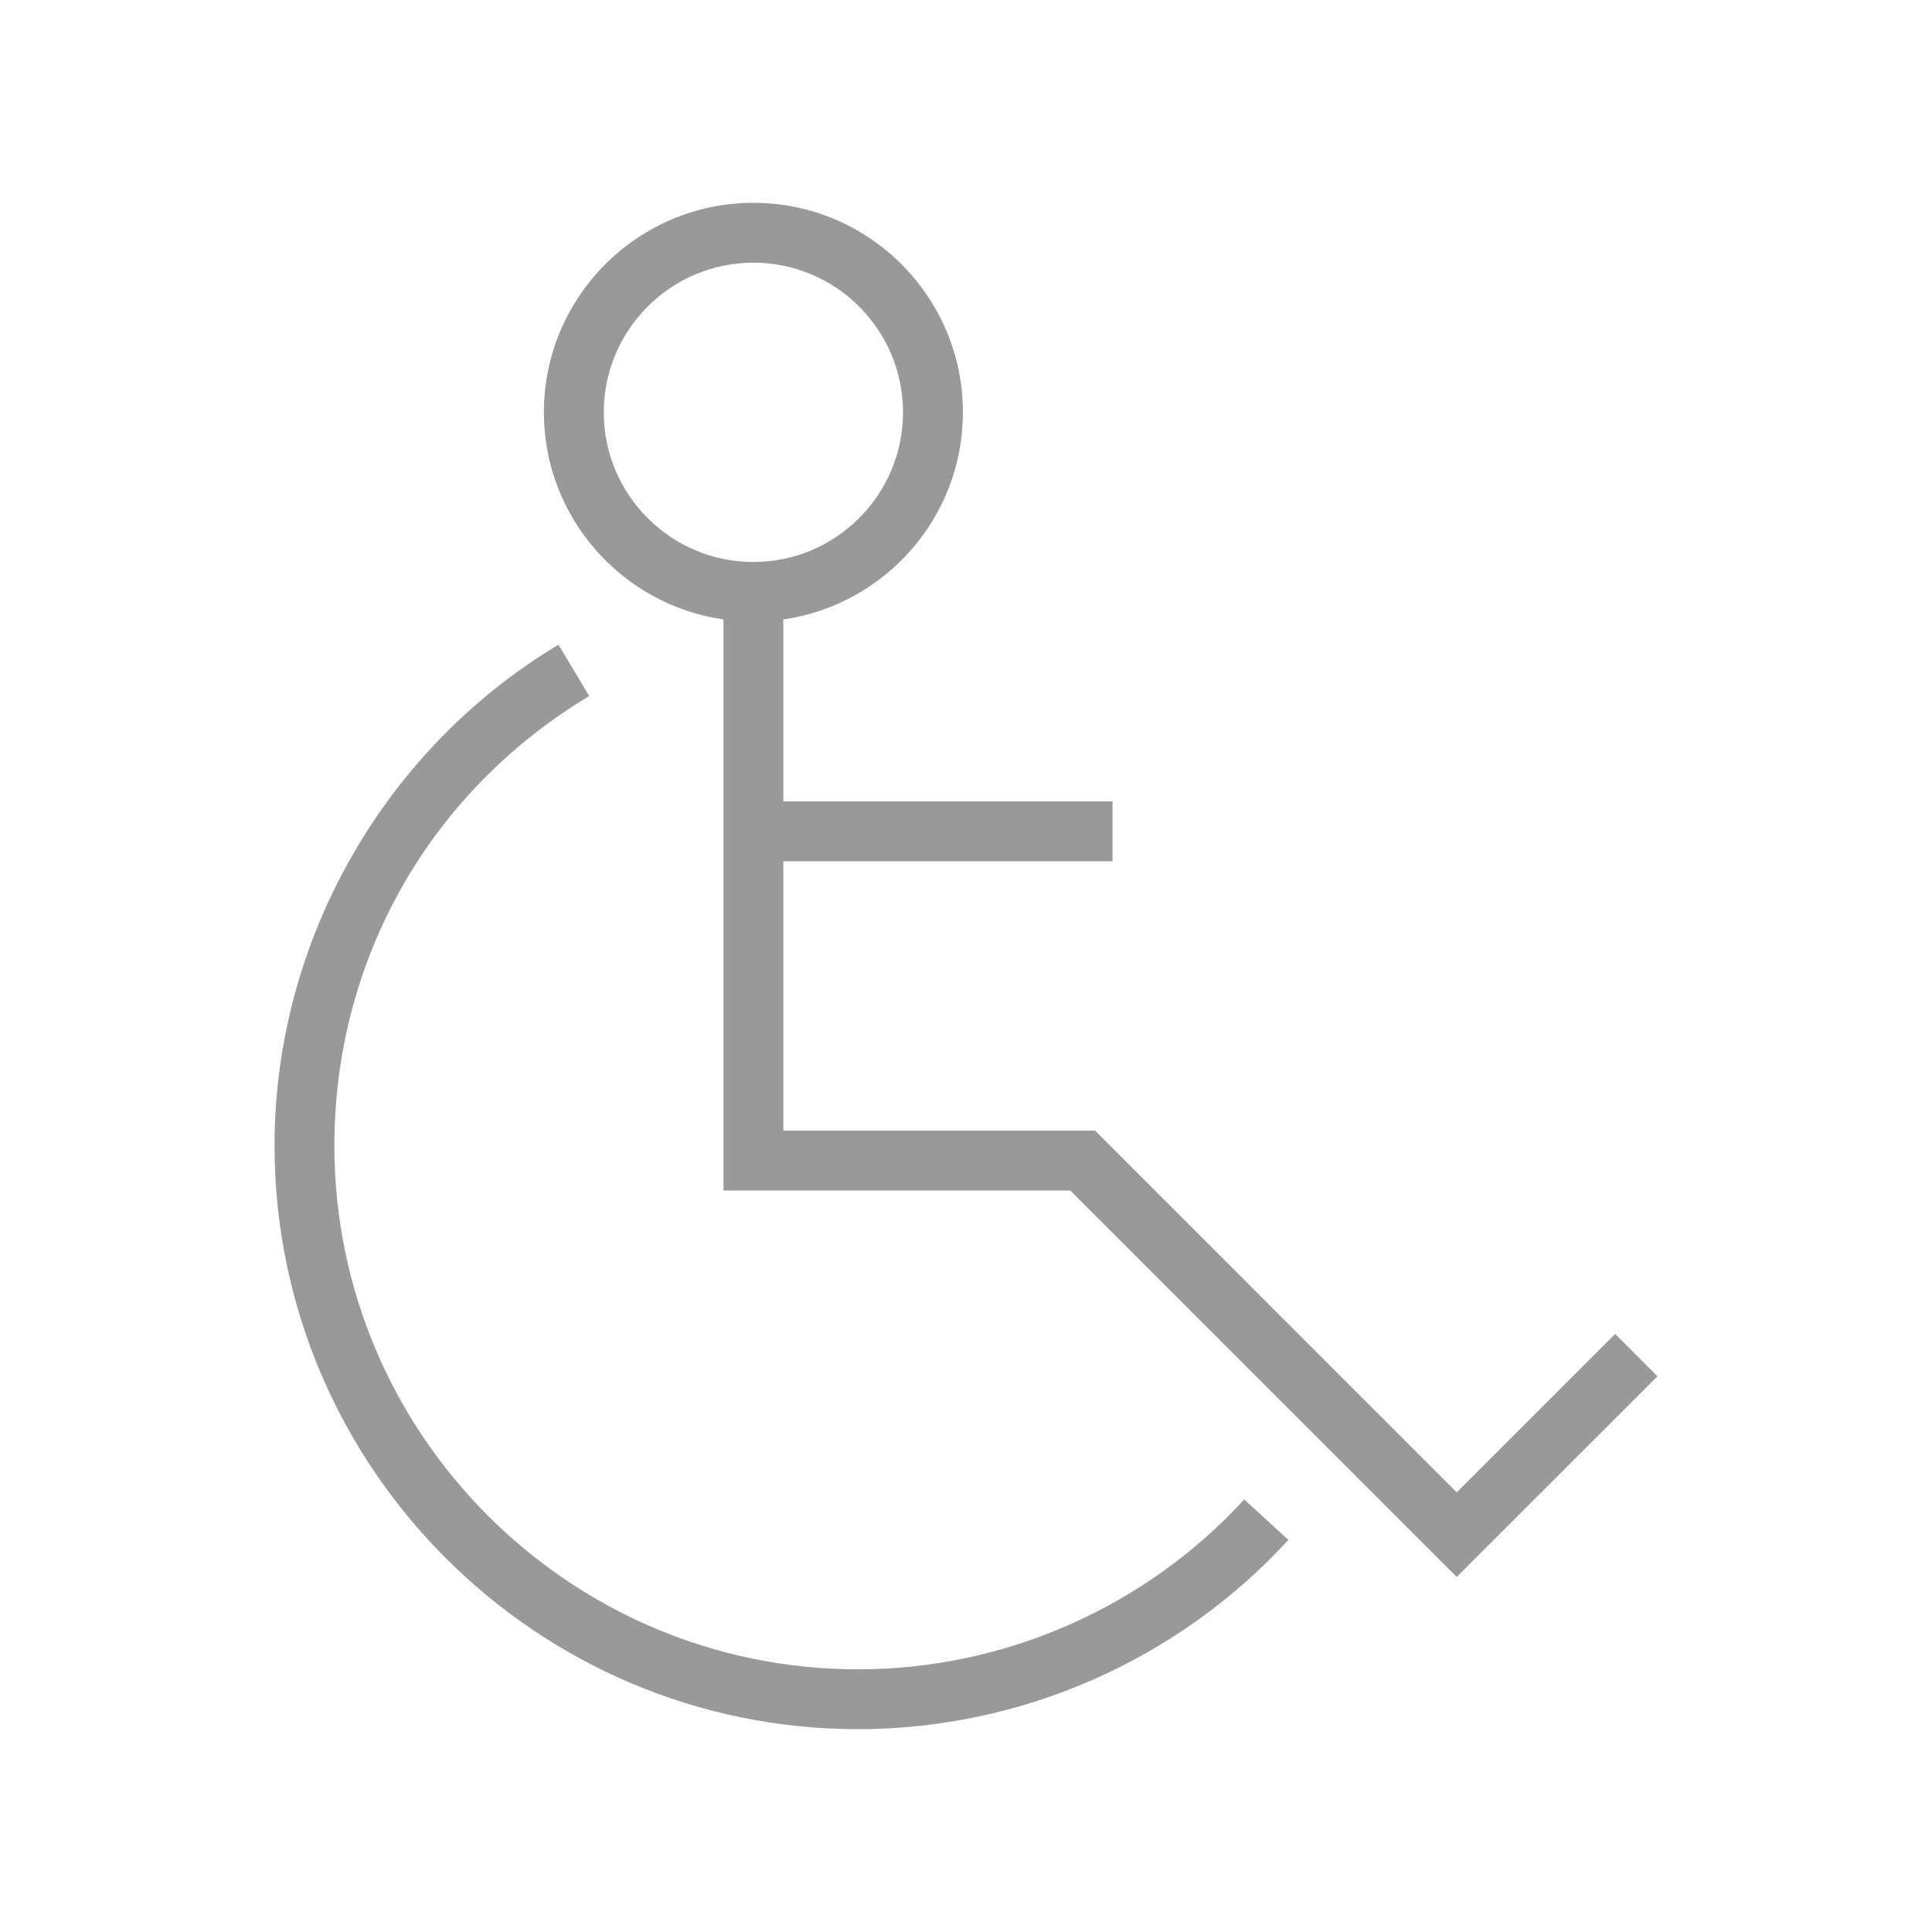 <?xml version="1.0" encoding="utf-8"?>
<!-- Generator: Adobe Illustrator 16.0.0, SVG Export Plug-In . SVG Version: 6.00 Build 0)  -->
<!DOCTYPE svg PUBLIC "-//W3C//DTD SVG 1.1//EN" "http://www.w3.org/Graphics/SVG/1.1/DTD/svg11.dtd">
<svg version="1.1" id="图层_1" xmlns="http://www.w3.org/2000/svg" xmlns:xlink="http://www.w3.org/1999/xlink" x="0px" y="0px"
	 width="1024px" height="1024px" viewBox="0 0 1024 1024" enable-background="new 0 0 1024 1024" xml:space="preserve">
<g>
	<path fill="#999999" d="M454.839,884.779c-153.073,0-277.606-124.533-277.606-277.606c0-98.481,50.505-187.54,135.061-238.263
		l-16.295-27.217c-92.832,55.659-150.486,157.379-150.486,265.479c0,170.554,138.754,309.327,309.327,309.327
		c86.452,0,169.566-36.56,228.03-100.317l-23.405-21.431C607.004,851.952,532.423,884.779,454.839,884.779z"/>
	<path fill="#999999" d="M856.07,707.017l-83.983,83.963L580.379,599.232H415.178V456.488h174.484v-31.74H415.178v-96.427
		c53.725-7.742,95.183-53.951,95.183-109.778c0-61.229-49.813-111.043-111.043-111.043s-111.042,49.813-111.042,111.043
		c0,55.827,41.458,102.036,95.182,109.778v302.652h183.787l204.843,204.861l106.401-106.381L856.07,707.017z M320.016,218.543
		c0-43.729,35.572-79.322,79.302-79.322s79.302,35.593,79.302,79.322s-35.572,79.321-79.302,79.321S320.016,262.272,320.016,218.543
		z"/>
</g>
</svg>
